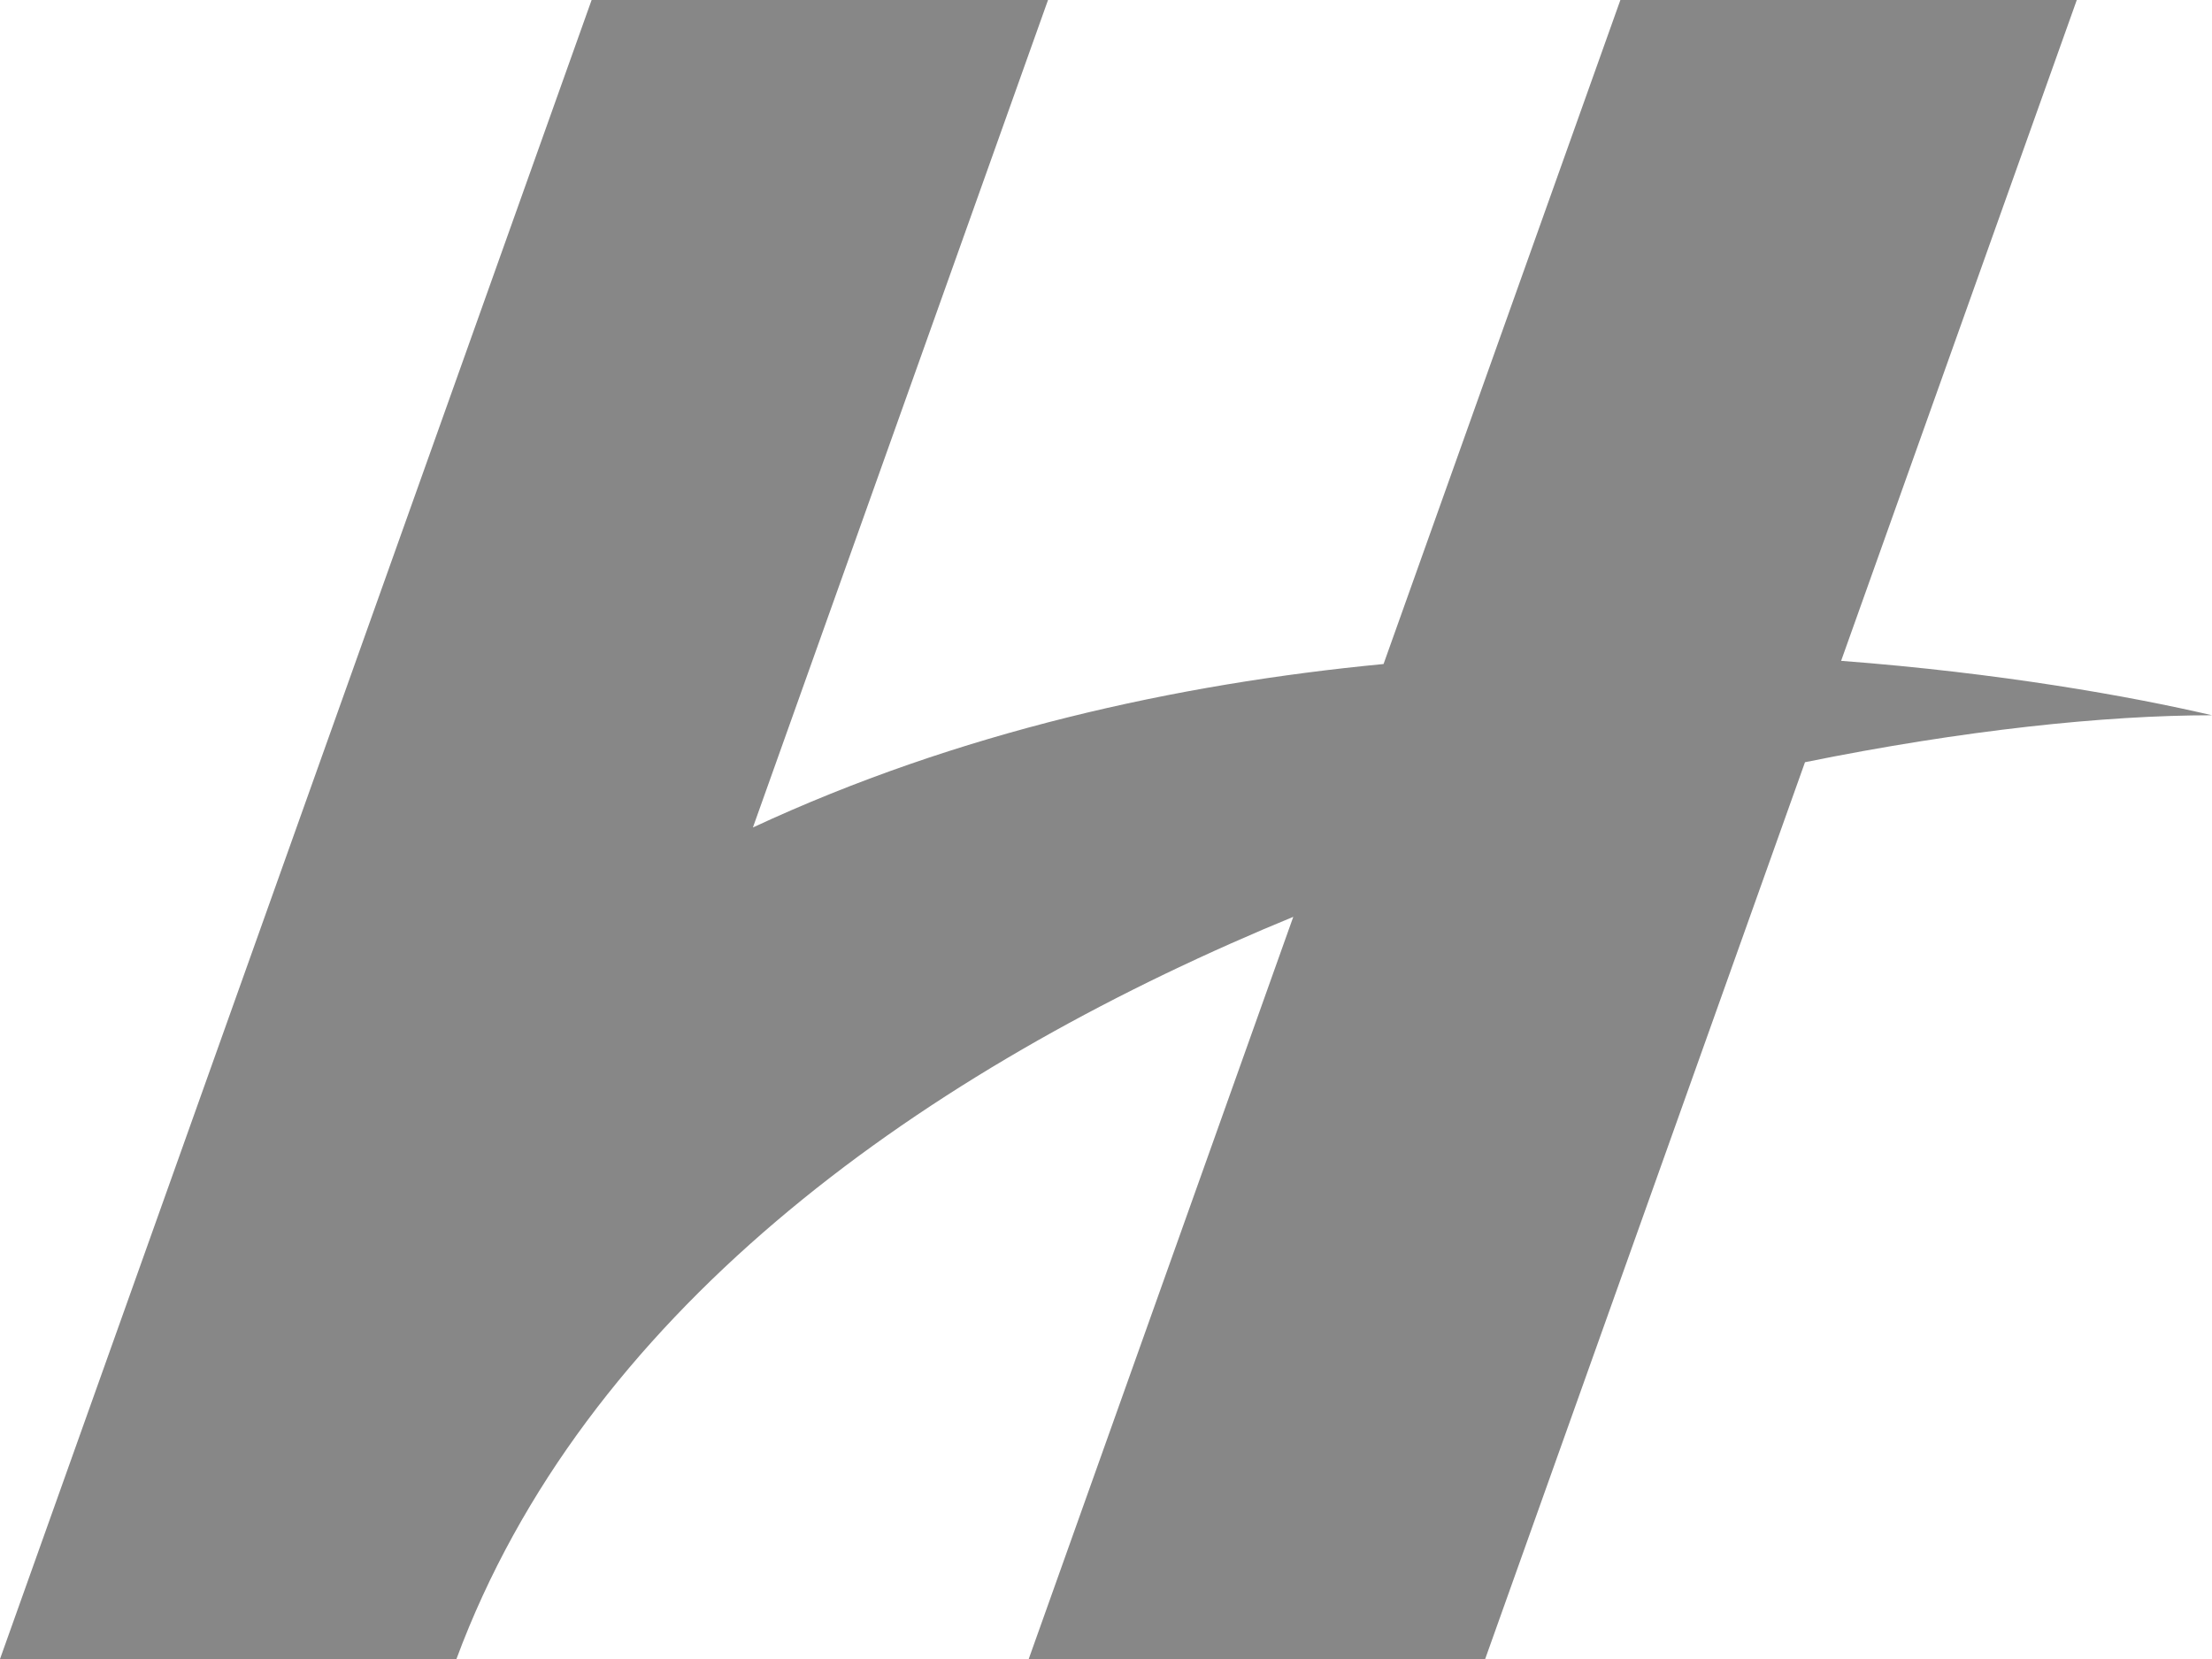 <svg width="48" height="36" viewBox="0 0 48 36" fill="none" xmlns="http://www.w3.org/2000/svg">
    <g clip-path="url(#clip0_321_657)">
        <path opacity="0.47"
            d="M16.338 17.956C20.793 15.883 25.54 14.839 30.023 14.409L35.162 0H45.066L39.952 14.34C43.393 14.602 46.224 15.107 48 15.521C45.682 15.521 42.596 15.844 39.168 16.54L32.228 36H22.323L28.064 19.895C27.846 19.985 27.627 20.076 27.409 20.169C19.782 23.425 12.668 28.546 9.904 36.002H5.188L5.189 36H0L12.838 0H22.742L16.338 17.956Z"
            fill="black" />
    </g>
    <defs>
        <clipPath id="clip0_321_657">
            <rect width="48" height="36" fill="black" />
        </clipPath>
    </defs>
</svg>